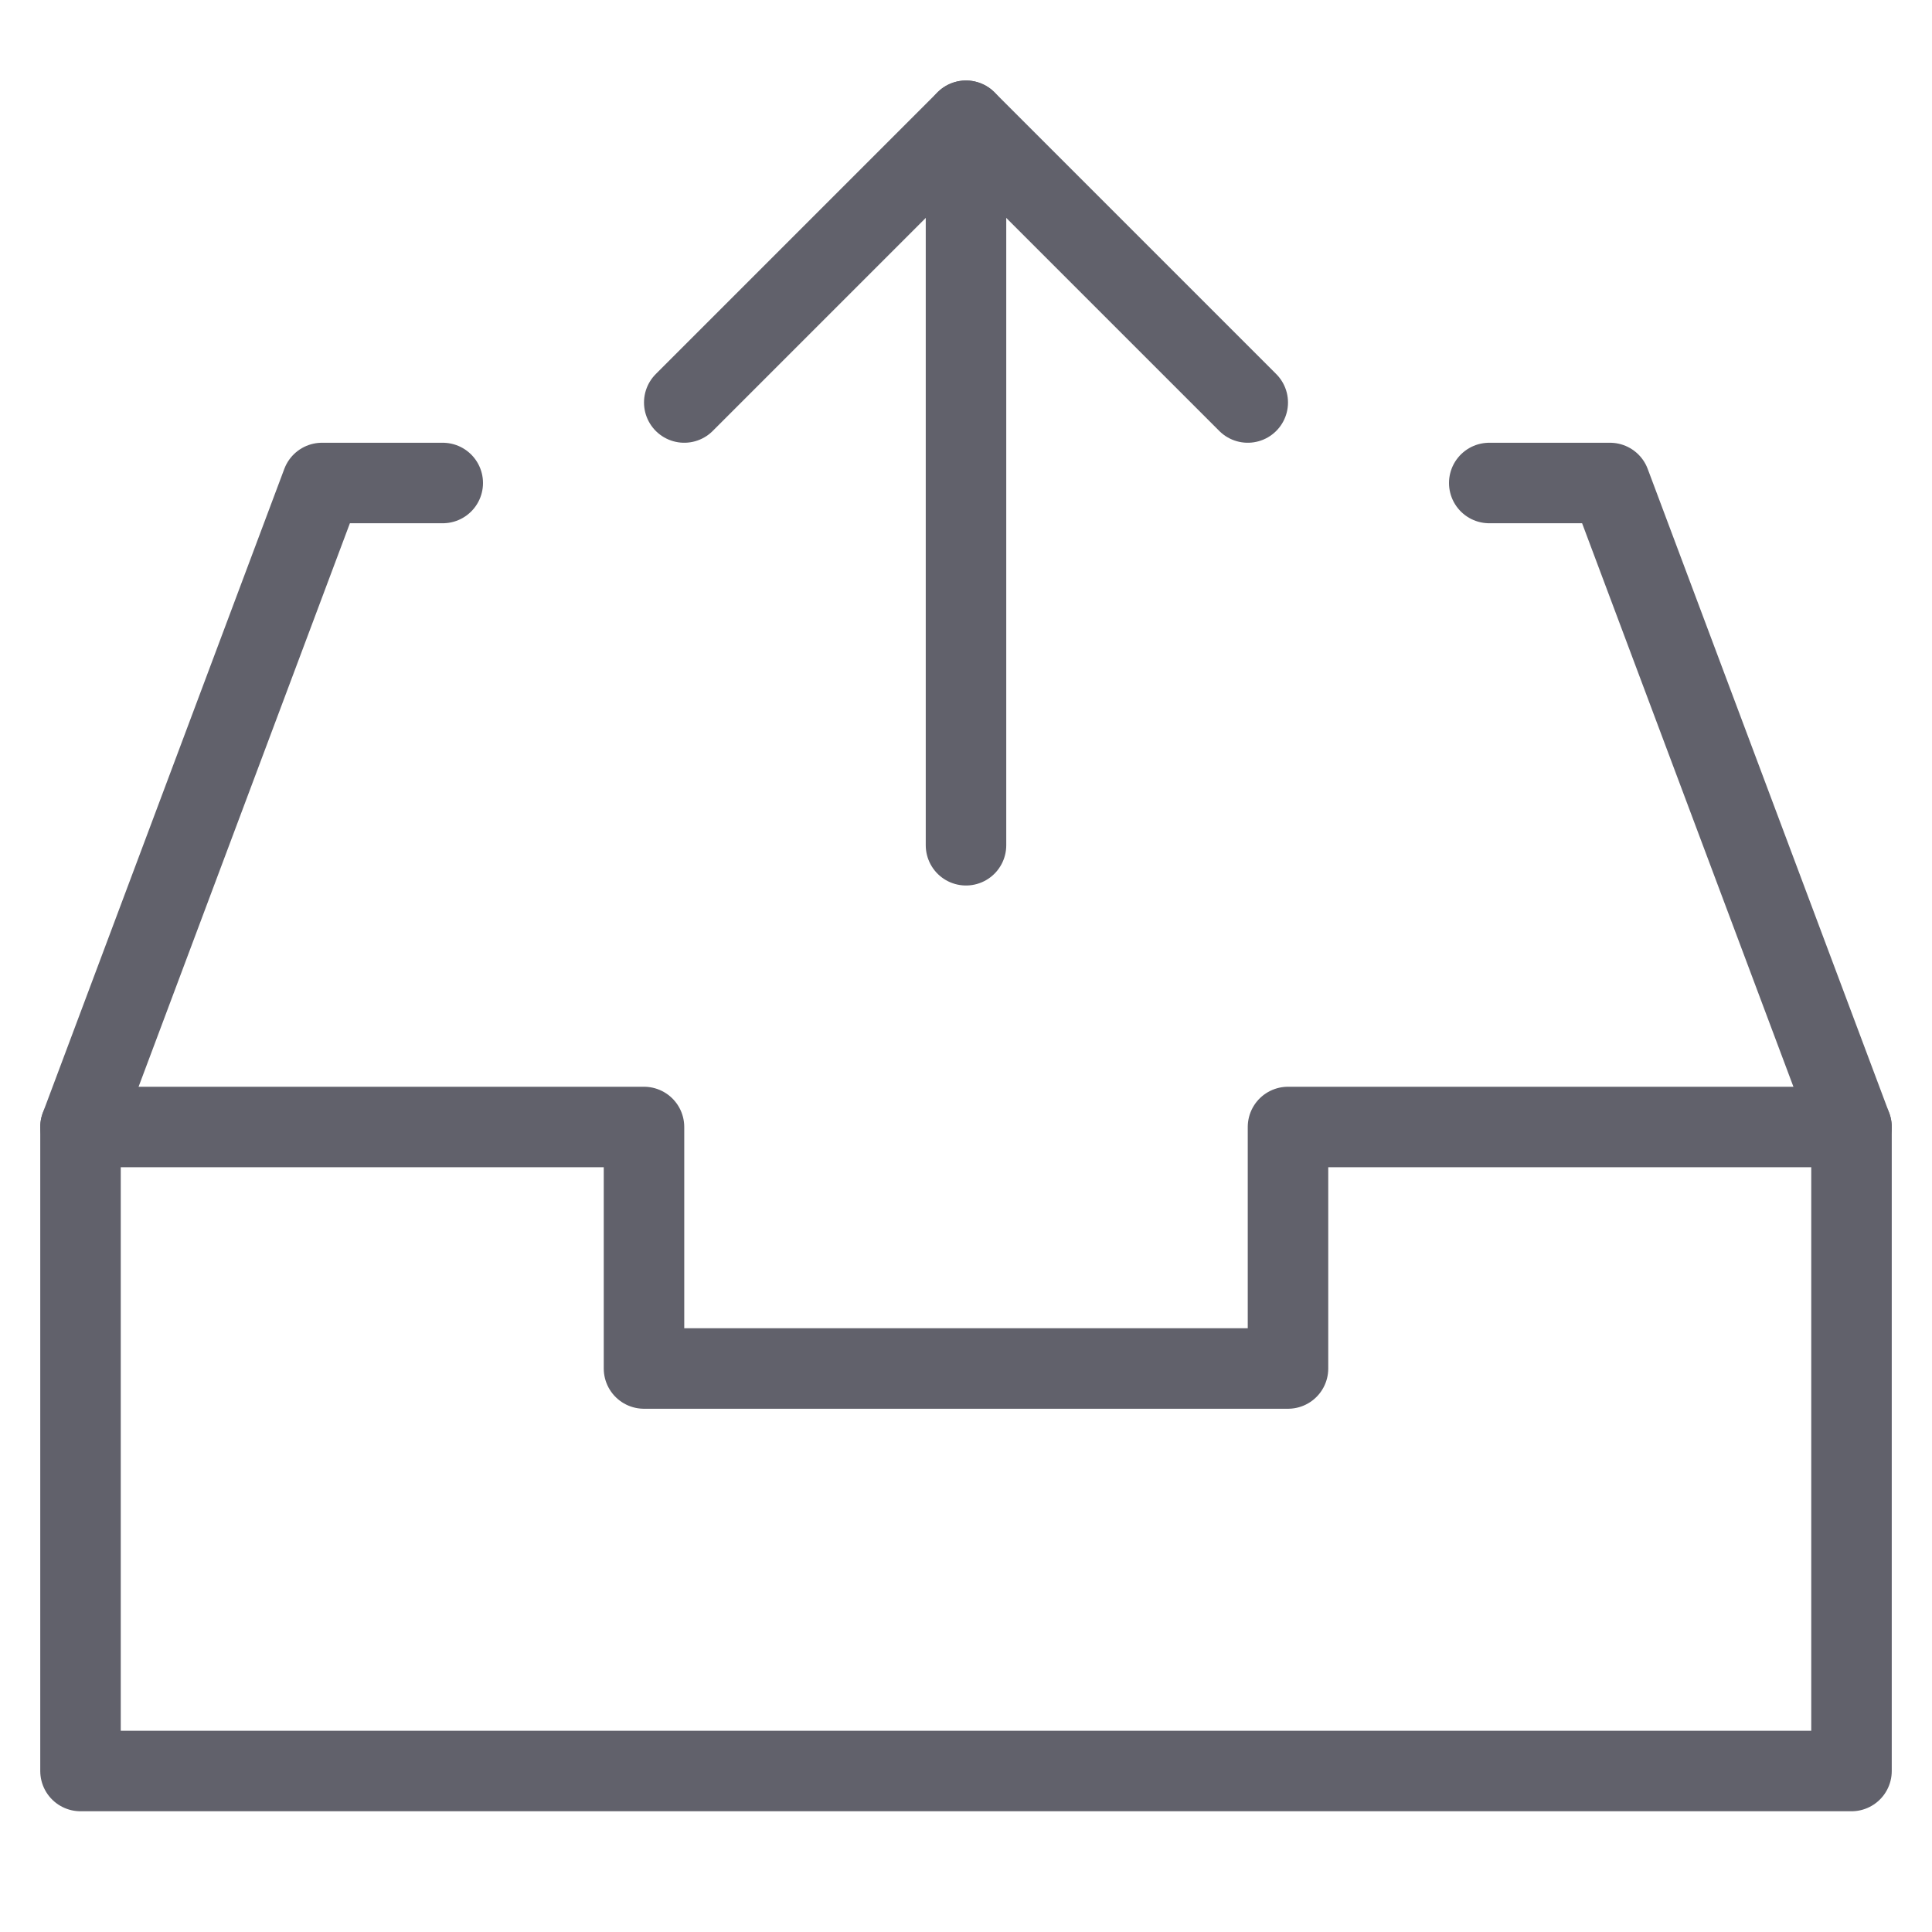 <svg xmlns="http://www.w3.org/2000/svg" height="24" width="24" viewBox="0 0 48 48"><g stroke-linecap="round" fill="#61616b" stroke-linejoin="round" class="nc-icon-wrapper"><line data-cap="butt" data-color="color-2" x1="24" y1="21" x2="24" y2="3" fill="none" stroke="#61616b" stroke-width="2"></line><polyline data-color="color-2" points="17 10 24 3 31 10" fill="none" stroke="#61616b" stroke-width="2"></polyline><polyline points="37 12 40 12 46 28 46 44 2 44 2 28 8 12 11 12" fill="none" stroke="#61616b" stroke-width="2"></polyline><polyline data-cap="butt" points="46 28 32 28 32 34 16 34 16 28 2 28" fill="none" stroke="#61616b" stroke-width="2"></polyline></g></svg>